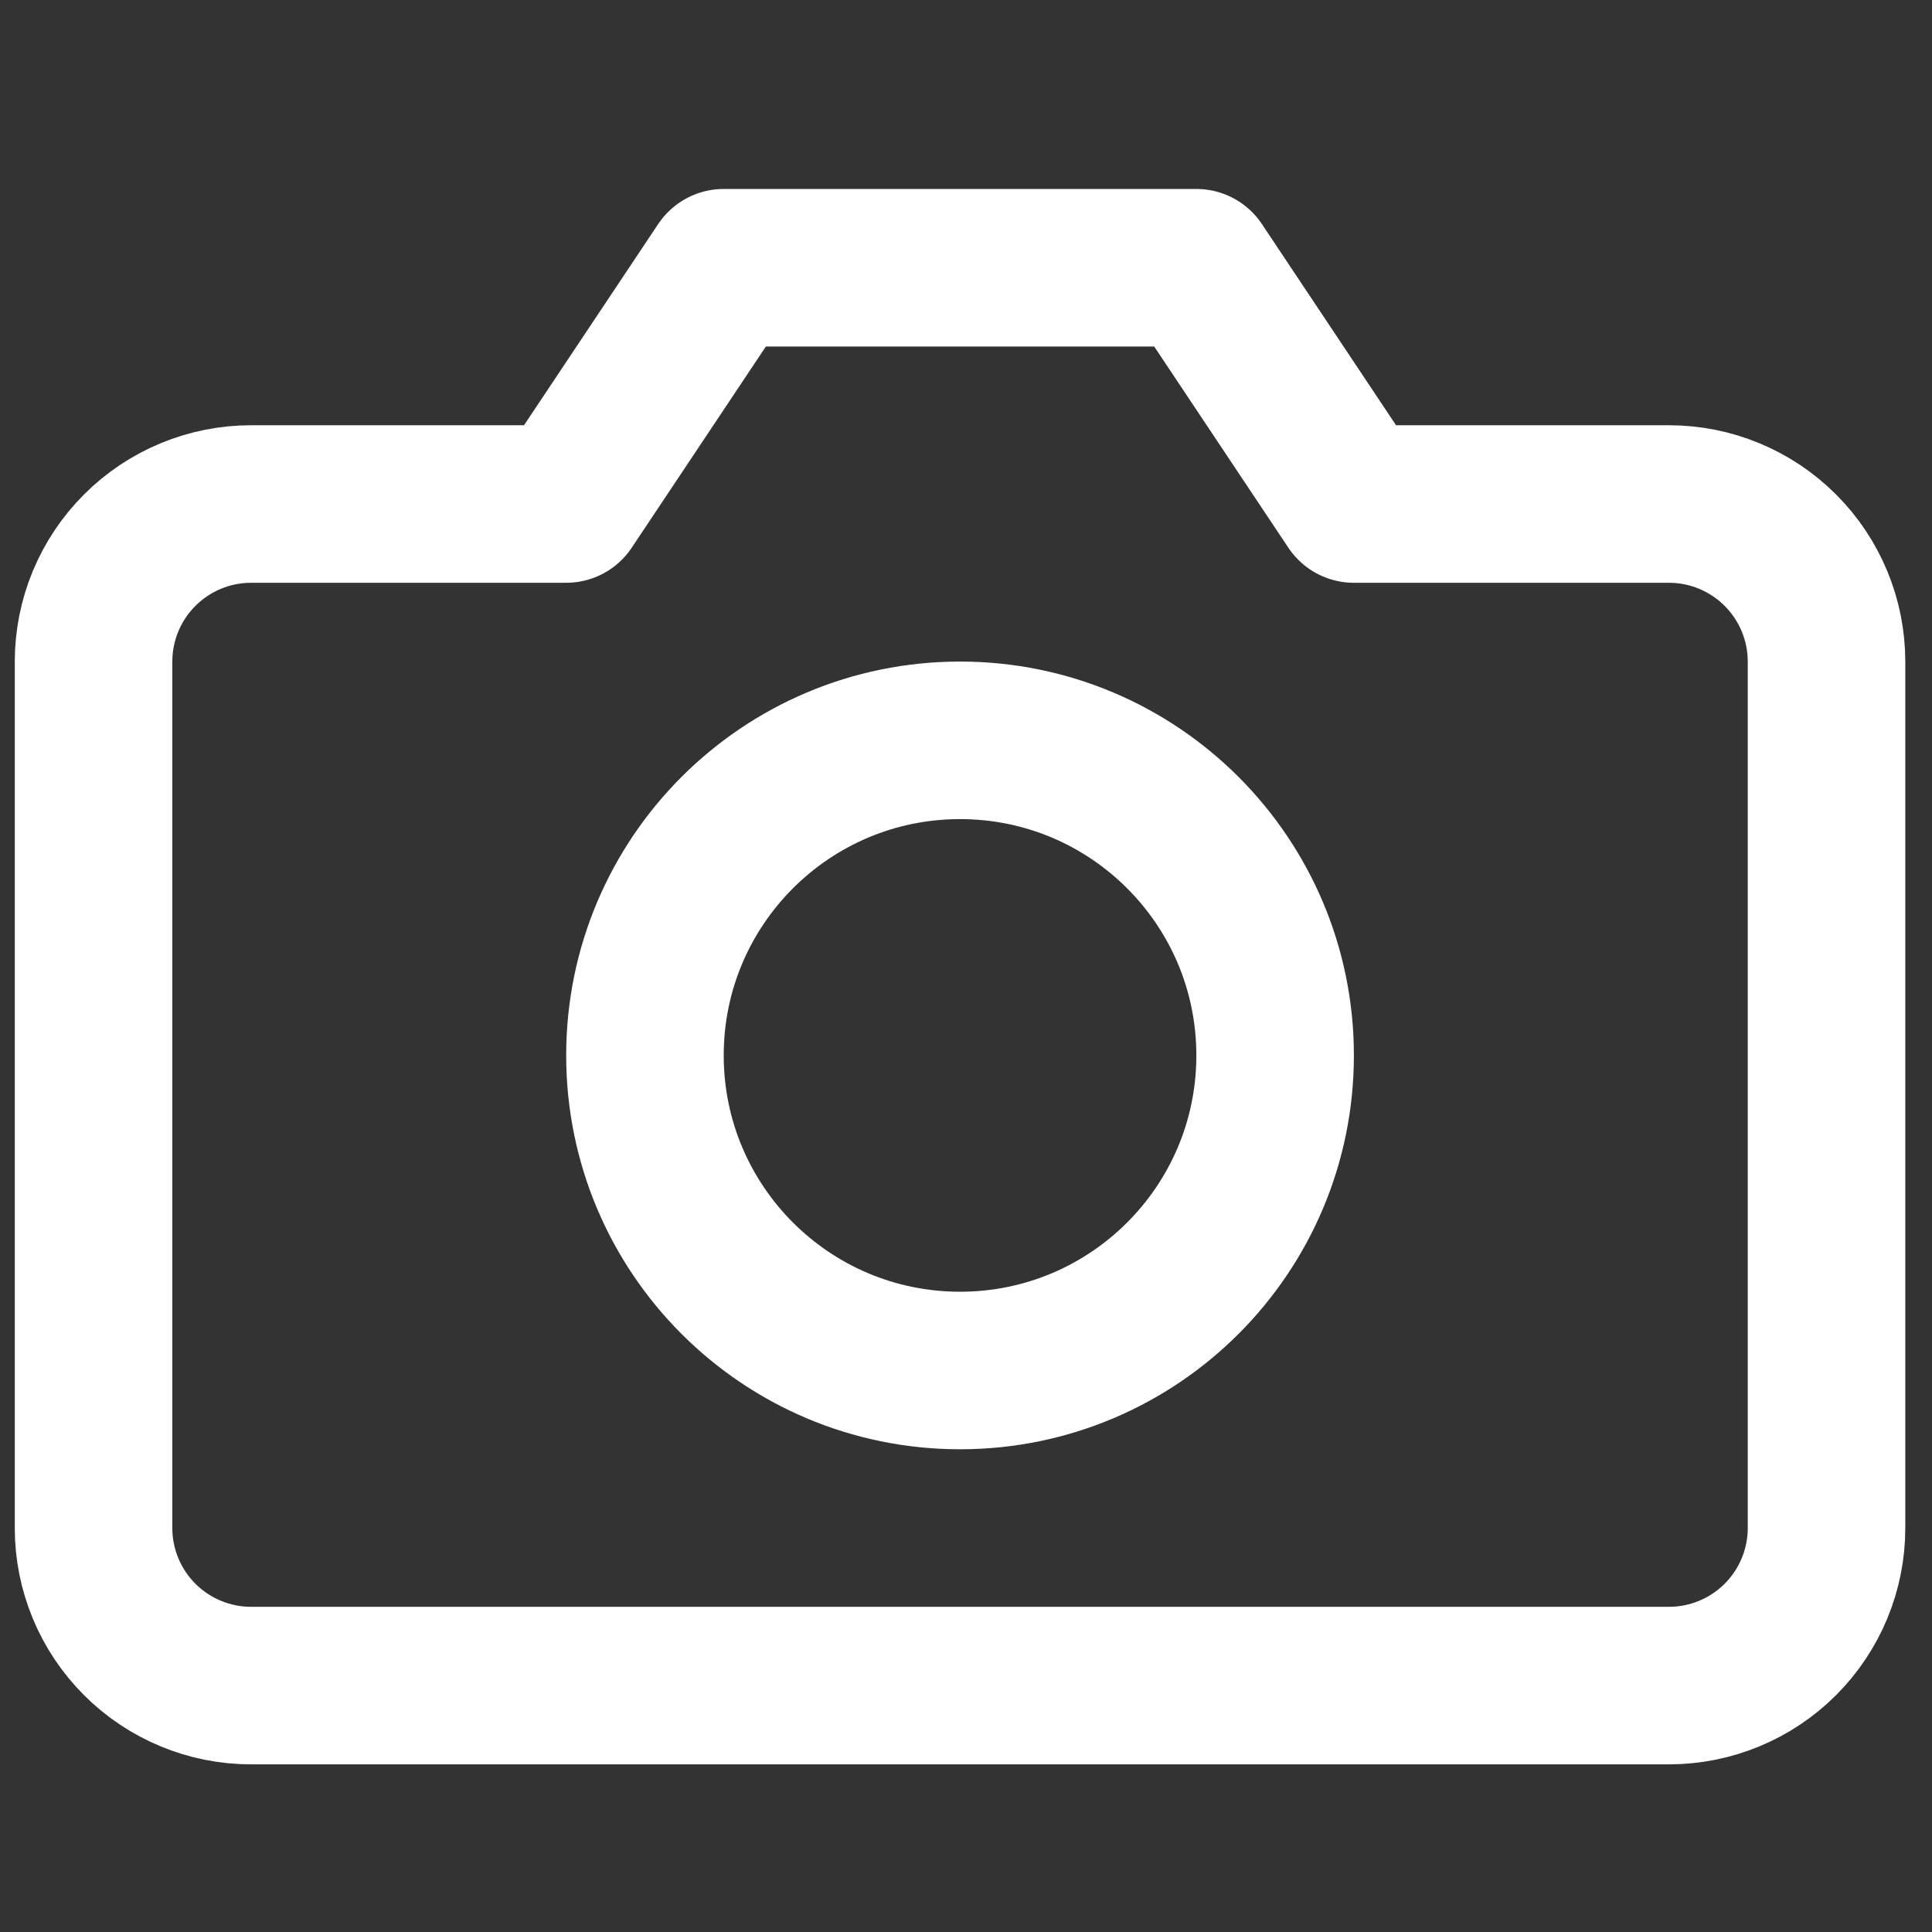 <svg width="57" height="57" viewBox="0 0 57 57" fill="none" xmlns="http://www.w3.org/2000/svg">
<rect x="0" y="0" width="57" height="57" fill="#333333" stroke="none"/>
<g clip-path="url(#clip0_259_283)">
<path d="M53.888 45.082C53.888 46.315 53.398 47.497 52.526 48.369C51.655 49.24 50.472 49.73 49.24 49.73H7.408C6.175 49.73 4.993 49.24 4.122 48.369C3.25 47.497 2.76 46.315 2.76 45.082V19.518C2.76 18.286 3.25 17.104 4.122 16.232C4.993 15.36 6.175 14.87 7.408 14.87H16.704L21.352 7.899H35.296L39.944 14.87H49.24C50.472 14.87 51.655 15.36 52.526 16.232C53.398 17.104 53.888 18.286 53.888 19.518V45.082Z" stroke="white" stroke-width="4.648" stroke-linecap="round" stroke-linejoin="round"/>
<path d="M28.324 40.434C33.458 40.434 37.62 36.272 37.62 31.138C37.62 26.004 33.458 21.842 28.324 21.842C23.19 21.842 19.028 26.004 19.028 31.138C19.028 36.272 23.19 40.434 28.324 40.434Z" stroke="white" stroke-width="4.648" stroke-linecap="round" stroke-linejoin="round"/>
</g>
<defs>
<clipPath id="clip0_259_283">
<rect width="55.775" height="55.775" fill="white" transform="translate(0.436 0.927)"/>
</clipPath>
</defs>
</svg>
